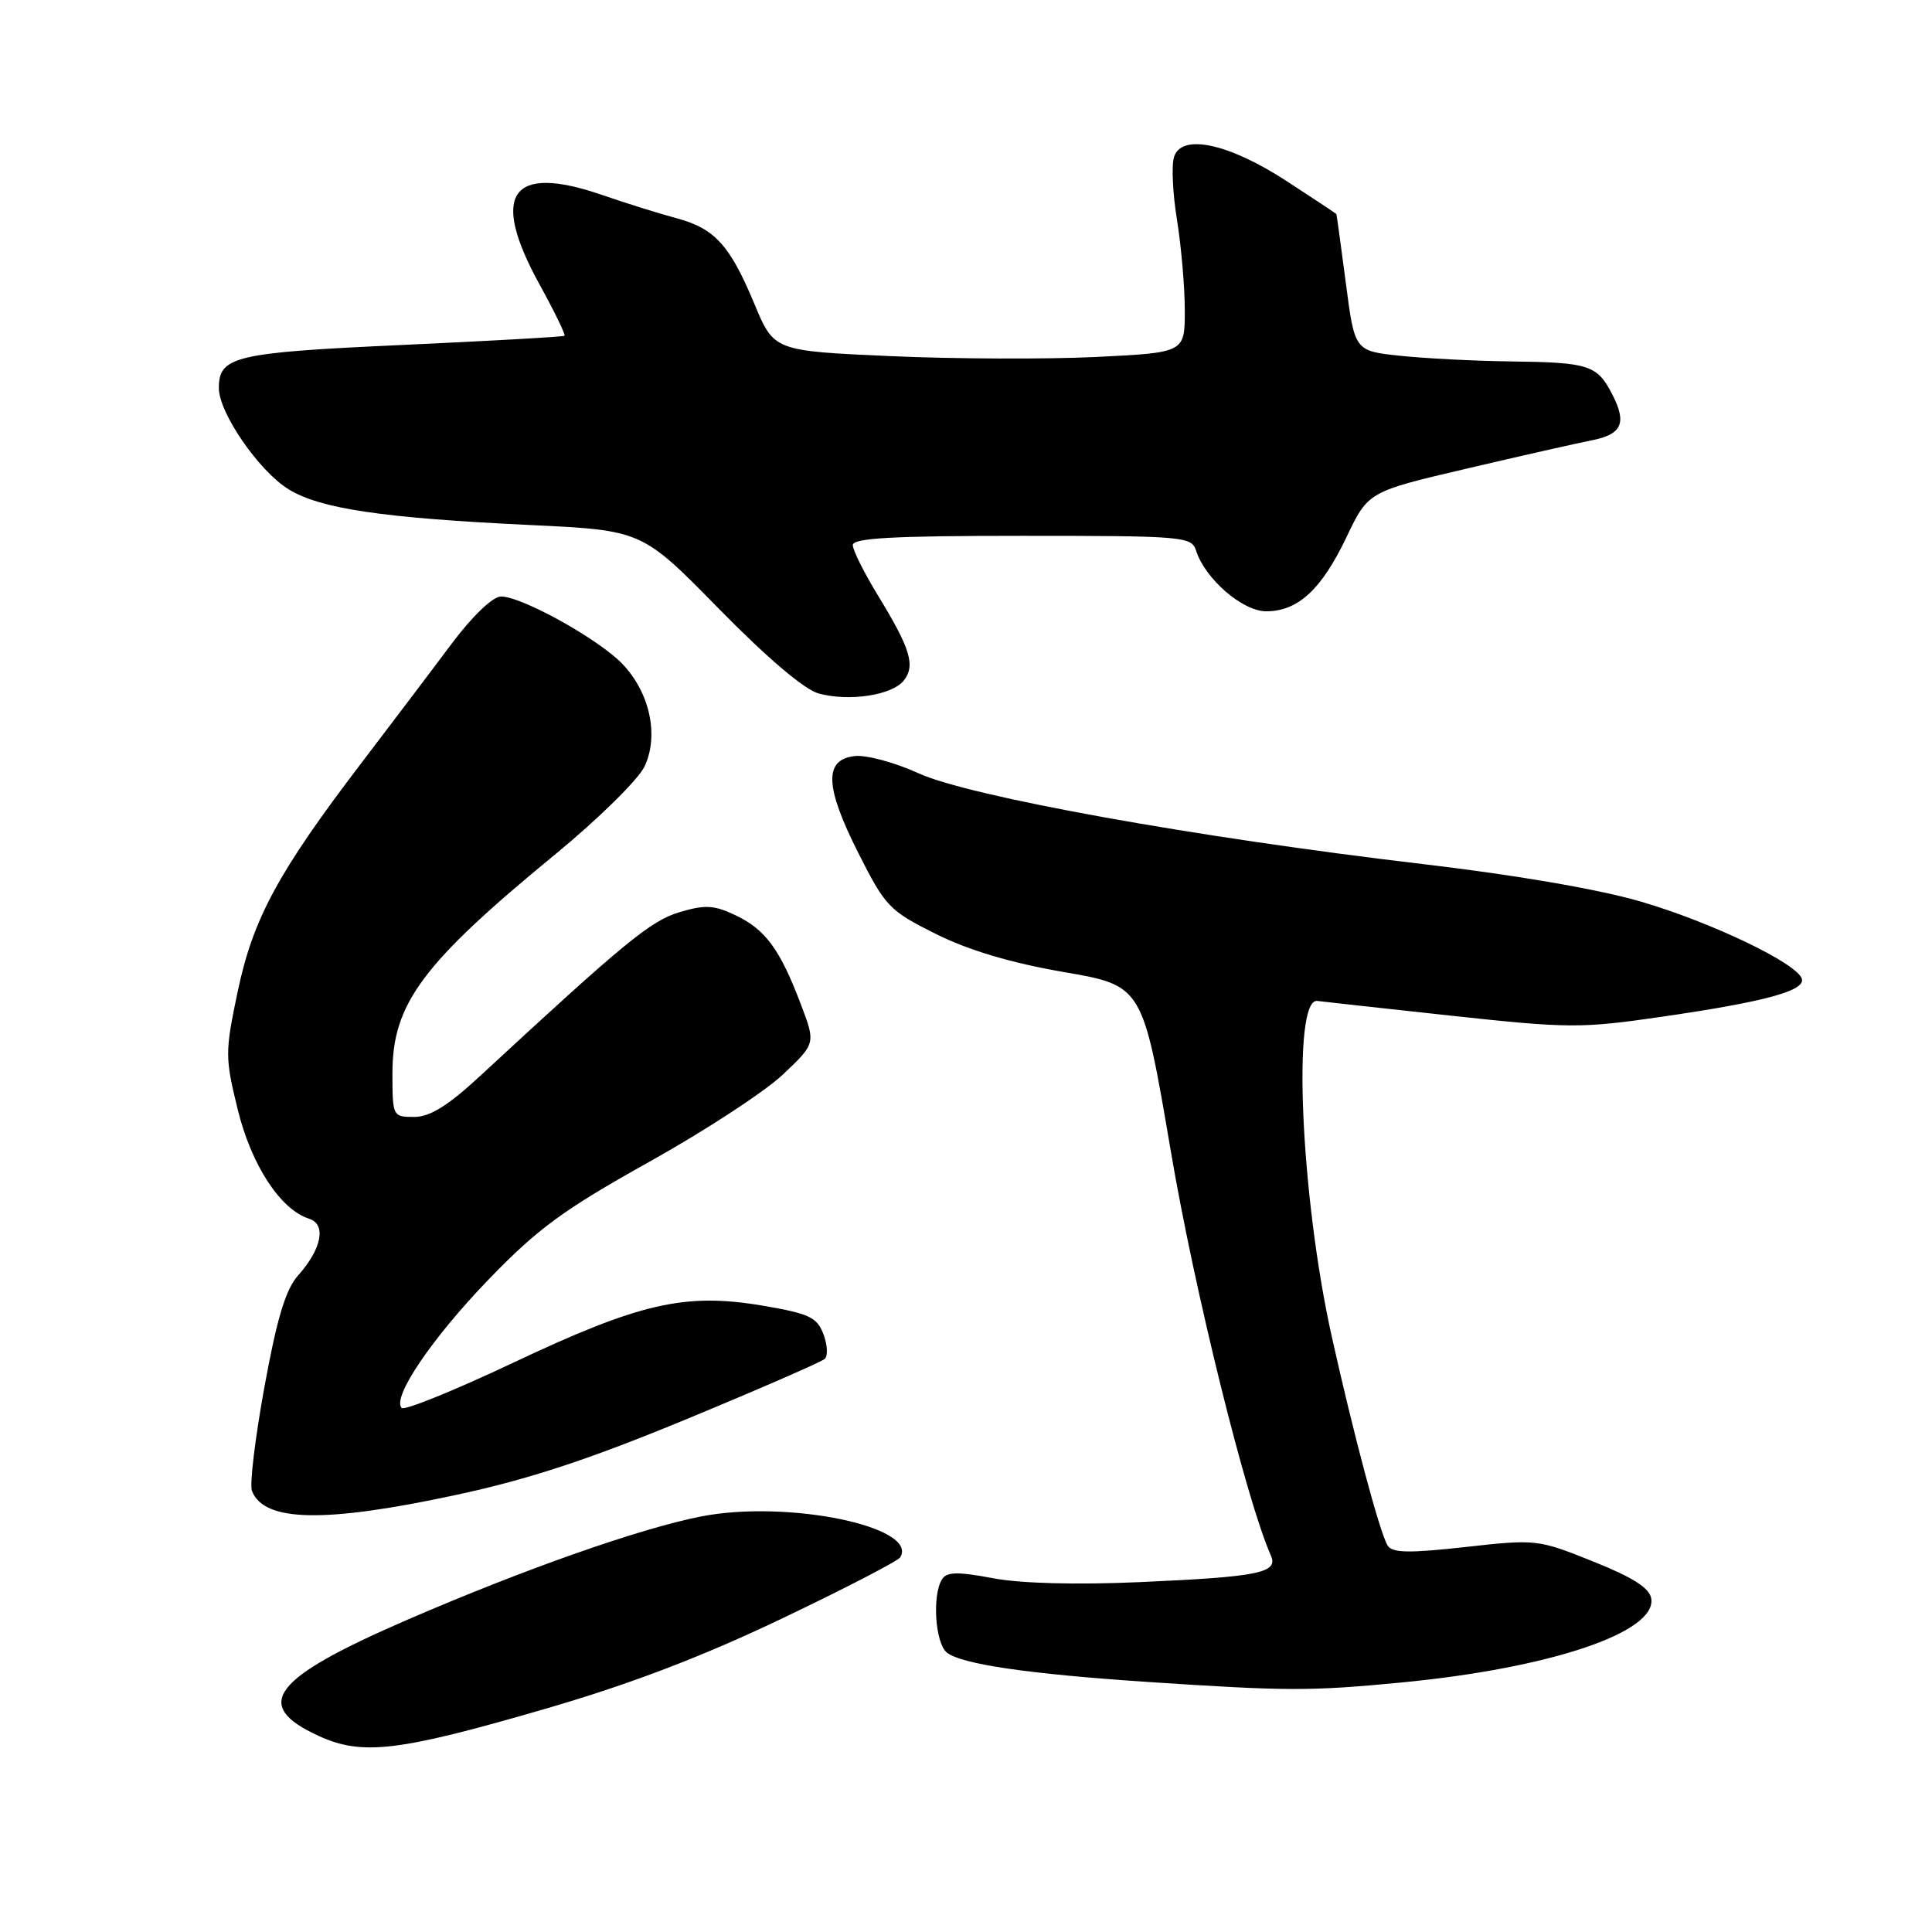<?xml version="1.0" encoding="UTF-8" standalone="no"?>
<!DOCTYPE svg PUBLIC "-//W3C//DTD SVG 1.1//EN" "http://www.w3.org/Graphics/SVG/1.1/DTD/svg11.dtd" >
<svg xmlns="http://www.w3.org/2000/svg" xmlns:xlink="http://www.w3.org/1999/xlink" version="1.1" viewBox="0 0 256 256">
 <g >
 <path fill="currentColor"
d=" M 72.38 226.39 C 83.54 223.14 92.98 219.54 103.56 214.49 C 111.90 210.51 118.97 206.85 119.28 206.36 C 121.79 202.29 104.30 198.70 92.89 200.94 C 84.80 202.53 69.50 207.91 54.06 214.59 C 36.01 222.40 33.30 225.93 42.23 230.02 C 48.01 232.67 52.80 232.09 72.38 226.39 Z  M 185.58 222.95 C 205.36 221.06 219.51 216.31 218.80 211.82 C 218.59 210.43 216.37 209.01 211.09 206.90 C 203.79 203.97 203.54 203.94 194.16 204.99 C 186.68 205.82 184.48 205.78 183.87 204.79 C 182.83 203.11 179.39 190.23 176.47 177.12 C 172.33 158.54 171.19 132.16 174.56 132.63 C 175.08 132.70 183.00 133.58 192.16 134.57 C 207.84 136.27 209.48 136.28 220.16 134.73 C 233.83 132.75 239.25 131.28 238.75 129.69 C 238.11 127.64 226.82 122.23 217.47 119.48 C 211.93 117.85 200.84 115.94 188.50 114.49 C 158.49 110.96 128.43 105.55 121.68 102.45 C 118.57 101.03 114.78 100.01 113.26 100.18 C 109.16 100.65 109.28 104.20 113.72 113.00 C 117.31 120.12 117.83 120.67 124.00 123.75 C 128.38 125.93 133.92 127.58 140.95 128.80 C 151.41 130.60 151.41 130.60 155.14 152.55 C 158.27 171.01 165.15 198.80 168.40 206.12 C 169.41 208.41 166.83 208.94 151.00 209.64 C 142.60 210.01 135.25 209.82 131.56 209.12 C 126.91 208.24 125.45 208.27 124.83 209.25 C 123.50 211.34 123.91 217.68 125.45 218.96 C 127.31 220.50 136.23 221.81 152.00 222.86 C 170.48 224.09 173.60 224.10 185.58 222.95 Z  M 60.50 198.07 C 70.06 196.02 78.12 193.36 91.00 188.03 C 100.62 184.05 108.85 180.46 109.29 180.06 C 109.72 179.66 109.64 178.17 109.10 176.76 C 108.25 174.53 107.20 174.05 101.02 173.00 C 90.76 171.27 84.77 172.65 68.04 180.55 C 60.26 184.23 53.60 186.93 53.23 186.56 C 51.88 185.22 57.24 177.30 64.78 169.50 C 71.27 162.78 74.66 160.30 85.94 154.00 C 93.34 149.88 101.34 144.65 103.74 142.38 C 108.09 138.26 108.09 138.26 106.11 133.06 C 103.36 125.80 101.43 123.17 97.49 121.29 C 94.61 119.92 93.44 119.85 90.03 120.87 C 86.21 122.02 82.83 124.79 63.63 142.56 C 59.35 146.52 56.97 148.00 54.88 148.00 C 52.04 148.00 52.00 147.92 52.00 142.20 C 52.00 132.98 55.97 127.65 73.71 113.09 C 79.32 108.47 84.58 103.29 85.40 101.57 C 87.34 97.48 86.11 91.77 82.47 87.97 C 79.32 84.68 69.04 78.98 66.36 79.04 C 65.27 79.07 62.57 81.66 59.85 85.29 C 57.30 88.71 51.88 95.86 47.82 101.19 C 36.83 115.61 33.52 121.75 31.49 131.41 C 29.81 139.41 29.81 140.11 31.50 147.02 C 33.31 154.39 37.16 160.28 40.96 161.49 C 43.27 162.22 42.64 165.48 39.50 169.00 C 37.85 170.86 36.70 174.66 35.04 183.77 C 33.81 190.51 33.06 196.71 33.38 197.54 C 34.96 201.68 43.00 201.84 60.50 198.07 Z  M 119.75 90.18 C 121.32 88.21 120.65 85.96 116.38 78.98 C 114.52 75.94 113.00 72.91 113.00 72.23 C 113.00 71.29 118.34 71.00 135.43 71.00 C 156.79 71.00 157.89 71.09 158.48 72.95 C 159.67 76.69 164.64 81.00 167.77 81.00 C 171.98 81.00 175.09 78.14 178.41 71.19 C 181.29 65.15 181.29 65.15 194.40 62.08 C 201.60 60.39 209.00 58.72 210.84 58.36 C 214.93 57.57 215.61 56.07 213.61 52.21 C 211.62 48.37 210.54 48.02 200.17 47.89 C 195.40 47.83 188.80 47.49 185.50 47.14 C 179.50 46.50 179.50 46.50 178.33 37.50 C 177.68 32.55 177.12 28.44 177.08 28.37 C 177.03 28.29 174.09 26.34 170.54 24.03 C 162.83 19.00 156.56 17.65 155.57 20.79 C 155.21 21.90 155.39 25.66 155.96 29.15 C 156.52 32.64 156.99 38.02 156.99 41.11 C 157.00 46.72 157.00 46.72 145.25 47.30 C 138.79 47.61 126.54 47.57 118.03 47.19 C 102.56 46.50 102.56 46.50 99.97 40.29 C 96.70 32.45 94.71 30.27 89.59 28.90 C 87.34 28.30 82.92 26.92 79.78 25.83 C 67.69 21.67 64.88 25.66 71.48 37.67 C 73.47 41.28 74.96 44.35 74.80 44.49 C 74.63 44.63 64.96 45.17 53.30 45.71 C 31.07 46.72 29.00 47.21 29.00 51.43 C 29.00 54.70 34.30 62.40 38.22 64.82 C 42.40 67.41 50.69 68.64 70.28 69.57 C 85.07 70.27 85.07 70.27 95.26 80.67 C 101.64 87.17 106.58 91.37 108.47 91.89 C 112.52 92.99 118.20 92.13 119.75 90.18 Z "/>
</g>
</svg>